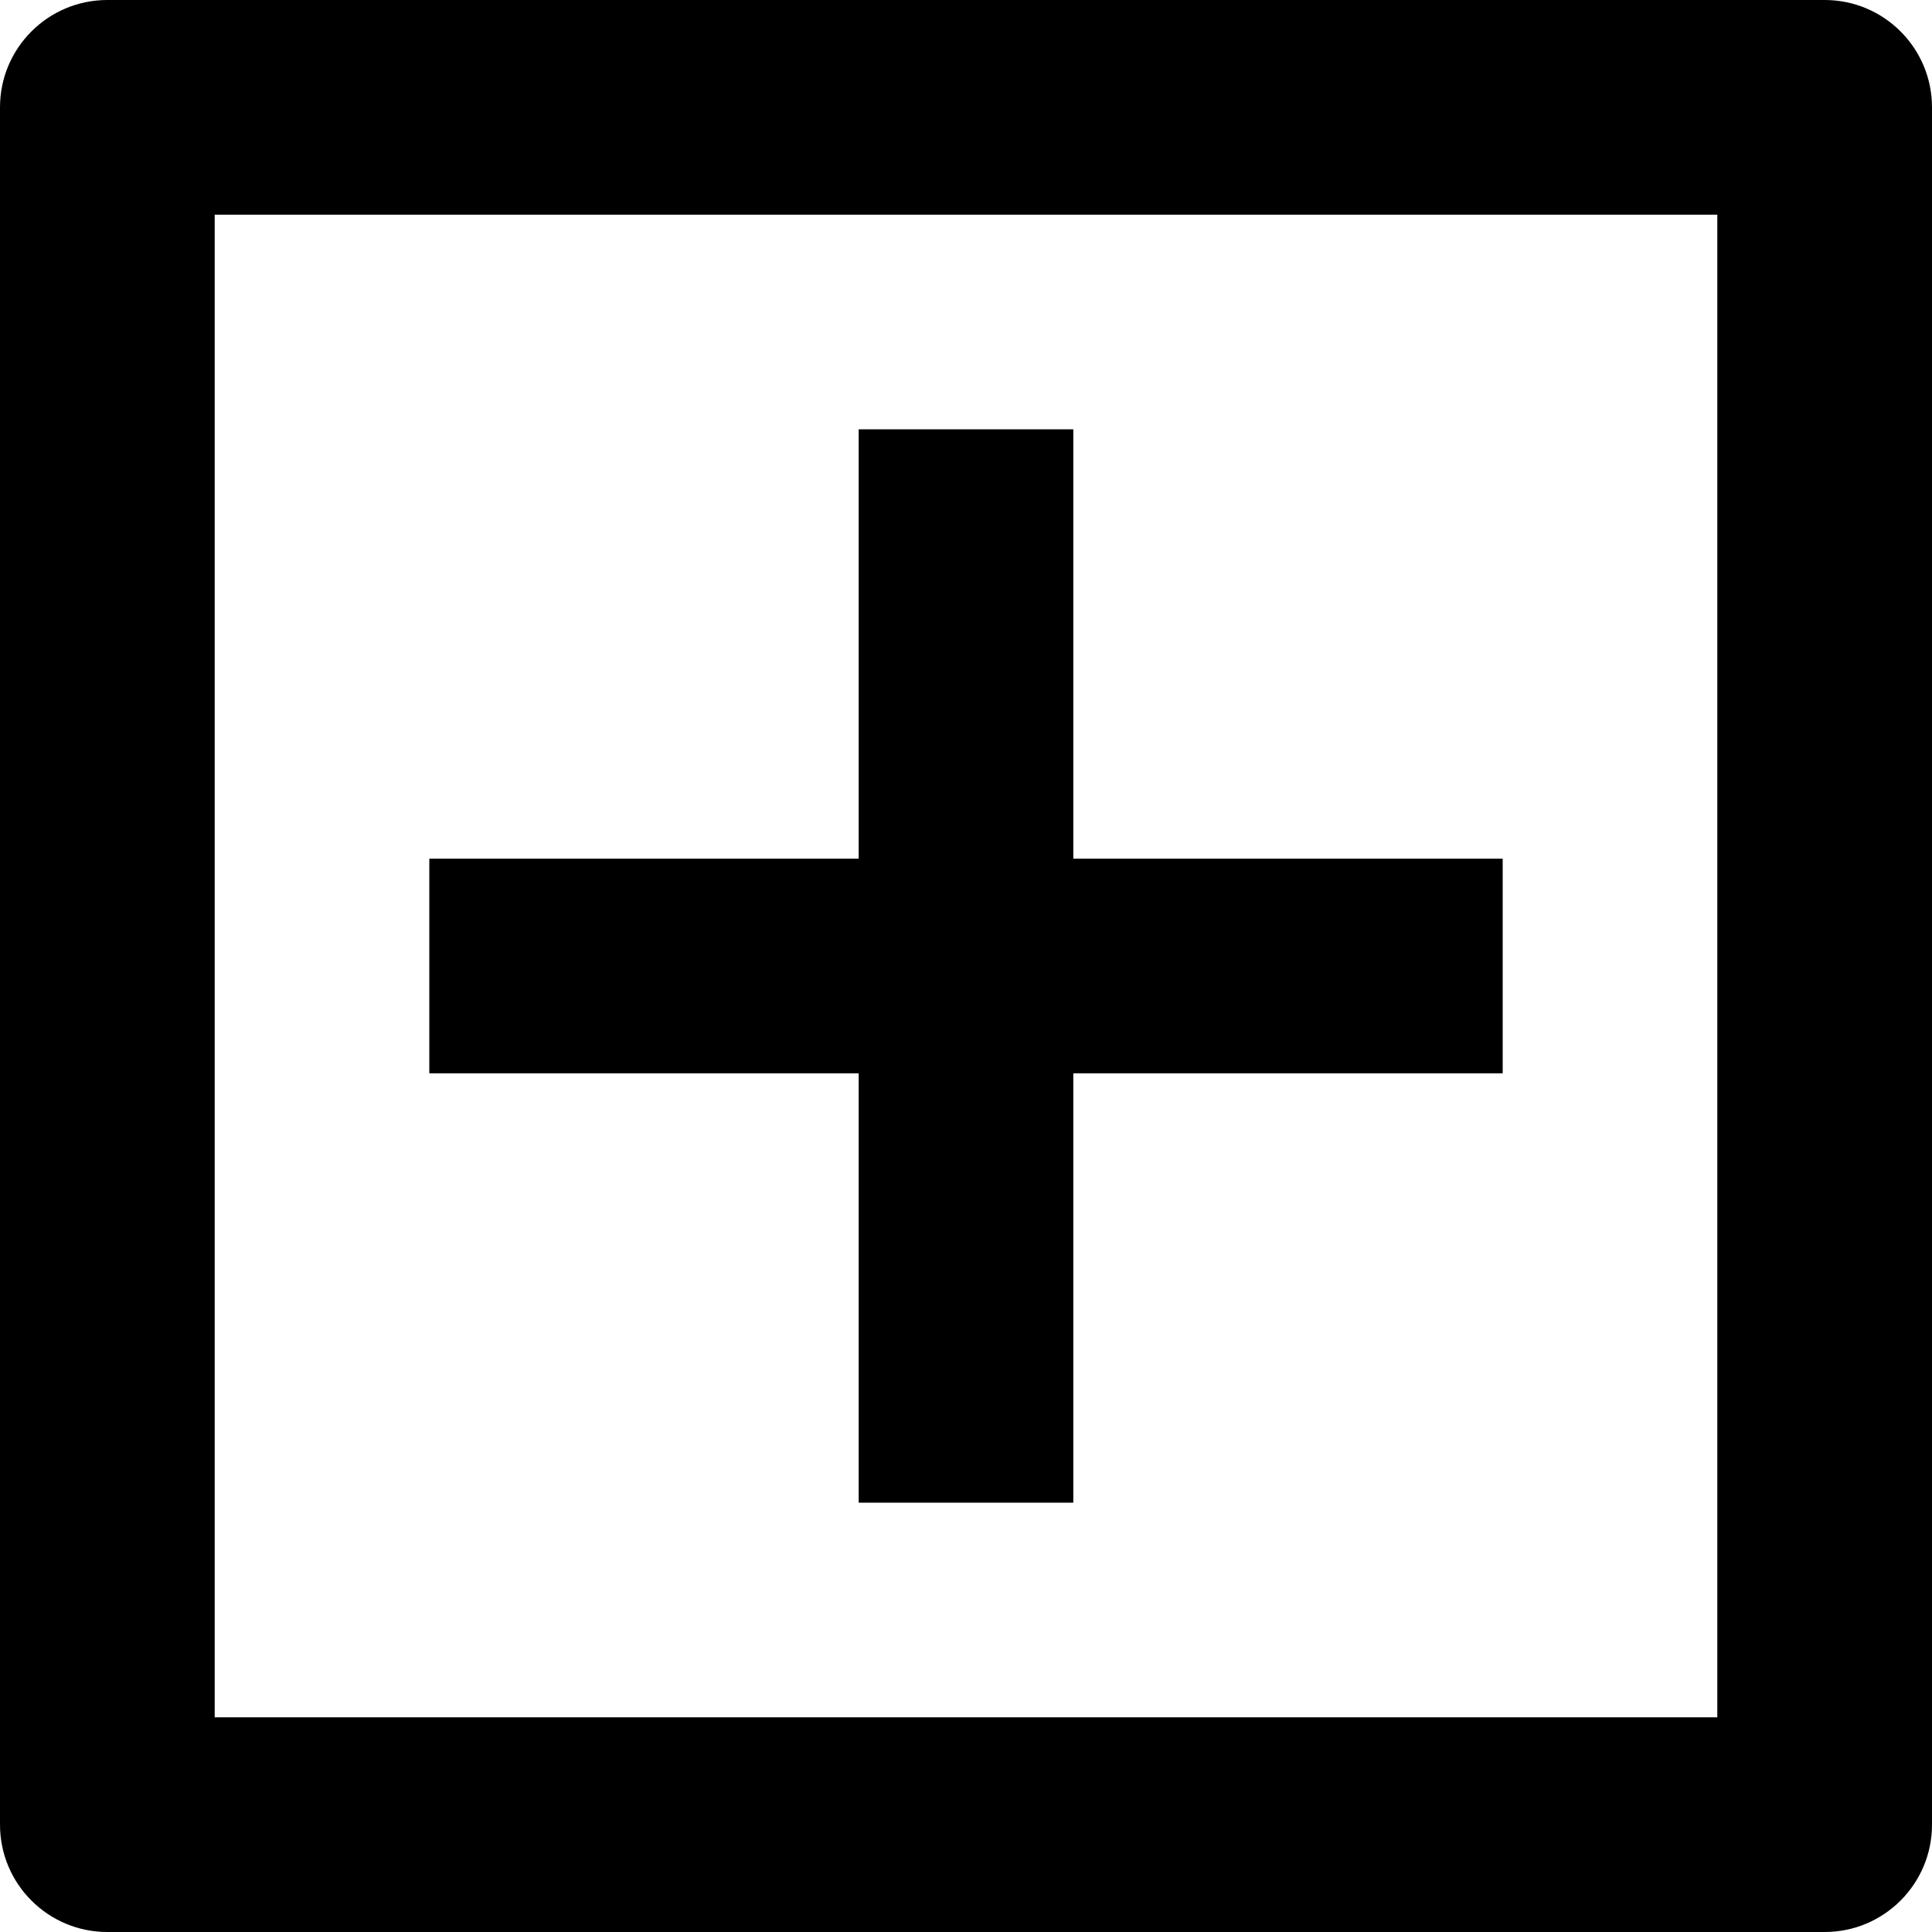 <svg width="24" height="24" viewBox="0 0 24 24" fill="none" xmlns="http://www.w3.org/2000/svg">
<path d="M1.333 0H22.667C23.403 0 24 0.597 24 1.333V22.667C24 23.403 23.403 24 22.667 24H1.333C0.597 24 0 23.403 0 22.667V1.333C0 0.597 0.597 0 1.333 0ZM2.667 2.667V21.333H21.333V2.667H2.667ZM10.667 10.667V5.333H13.333V10.667H18.667V13.333H13.333V18.667H10.667V13.333H5.333V10.667H10.667Z" fill="black"/>
</svg>
